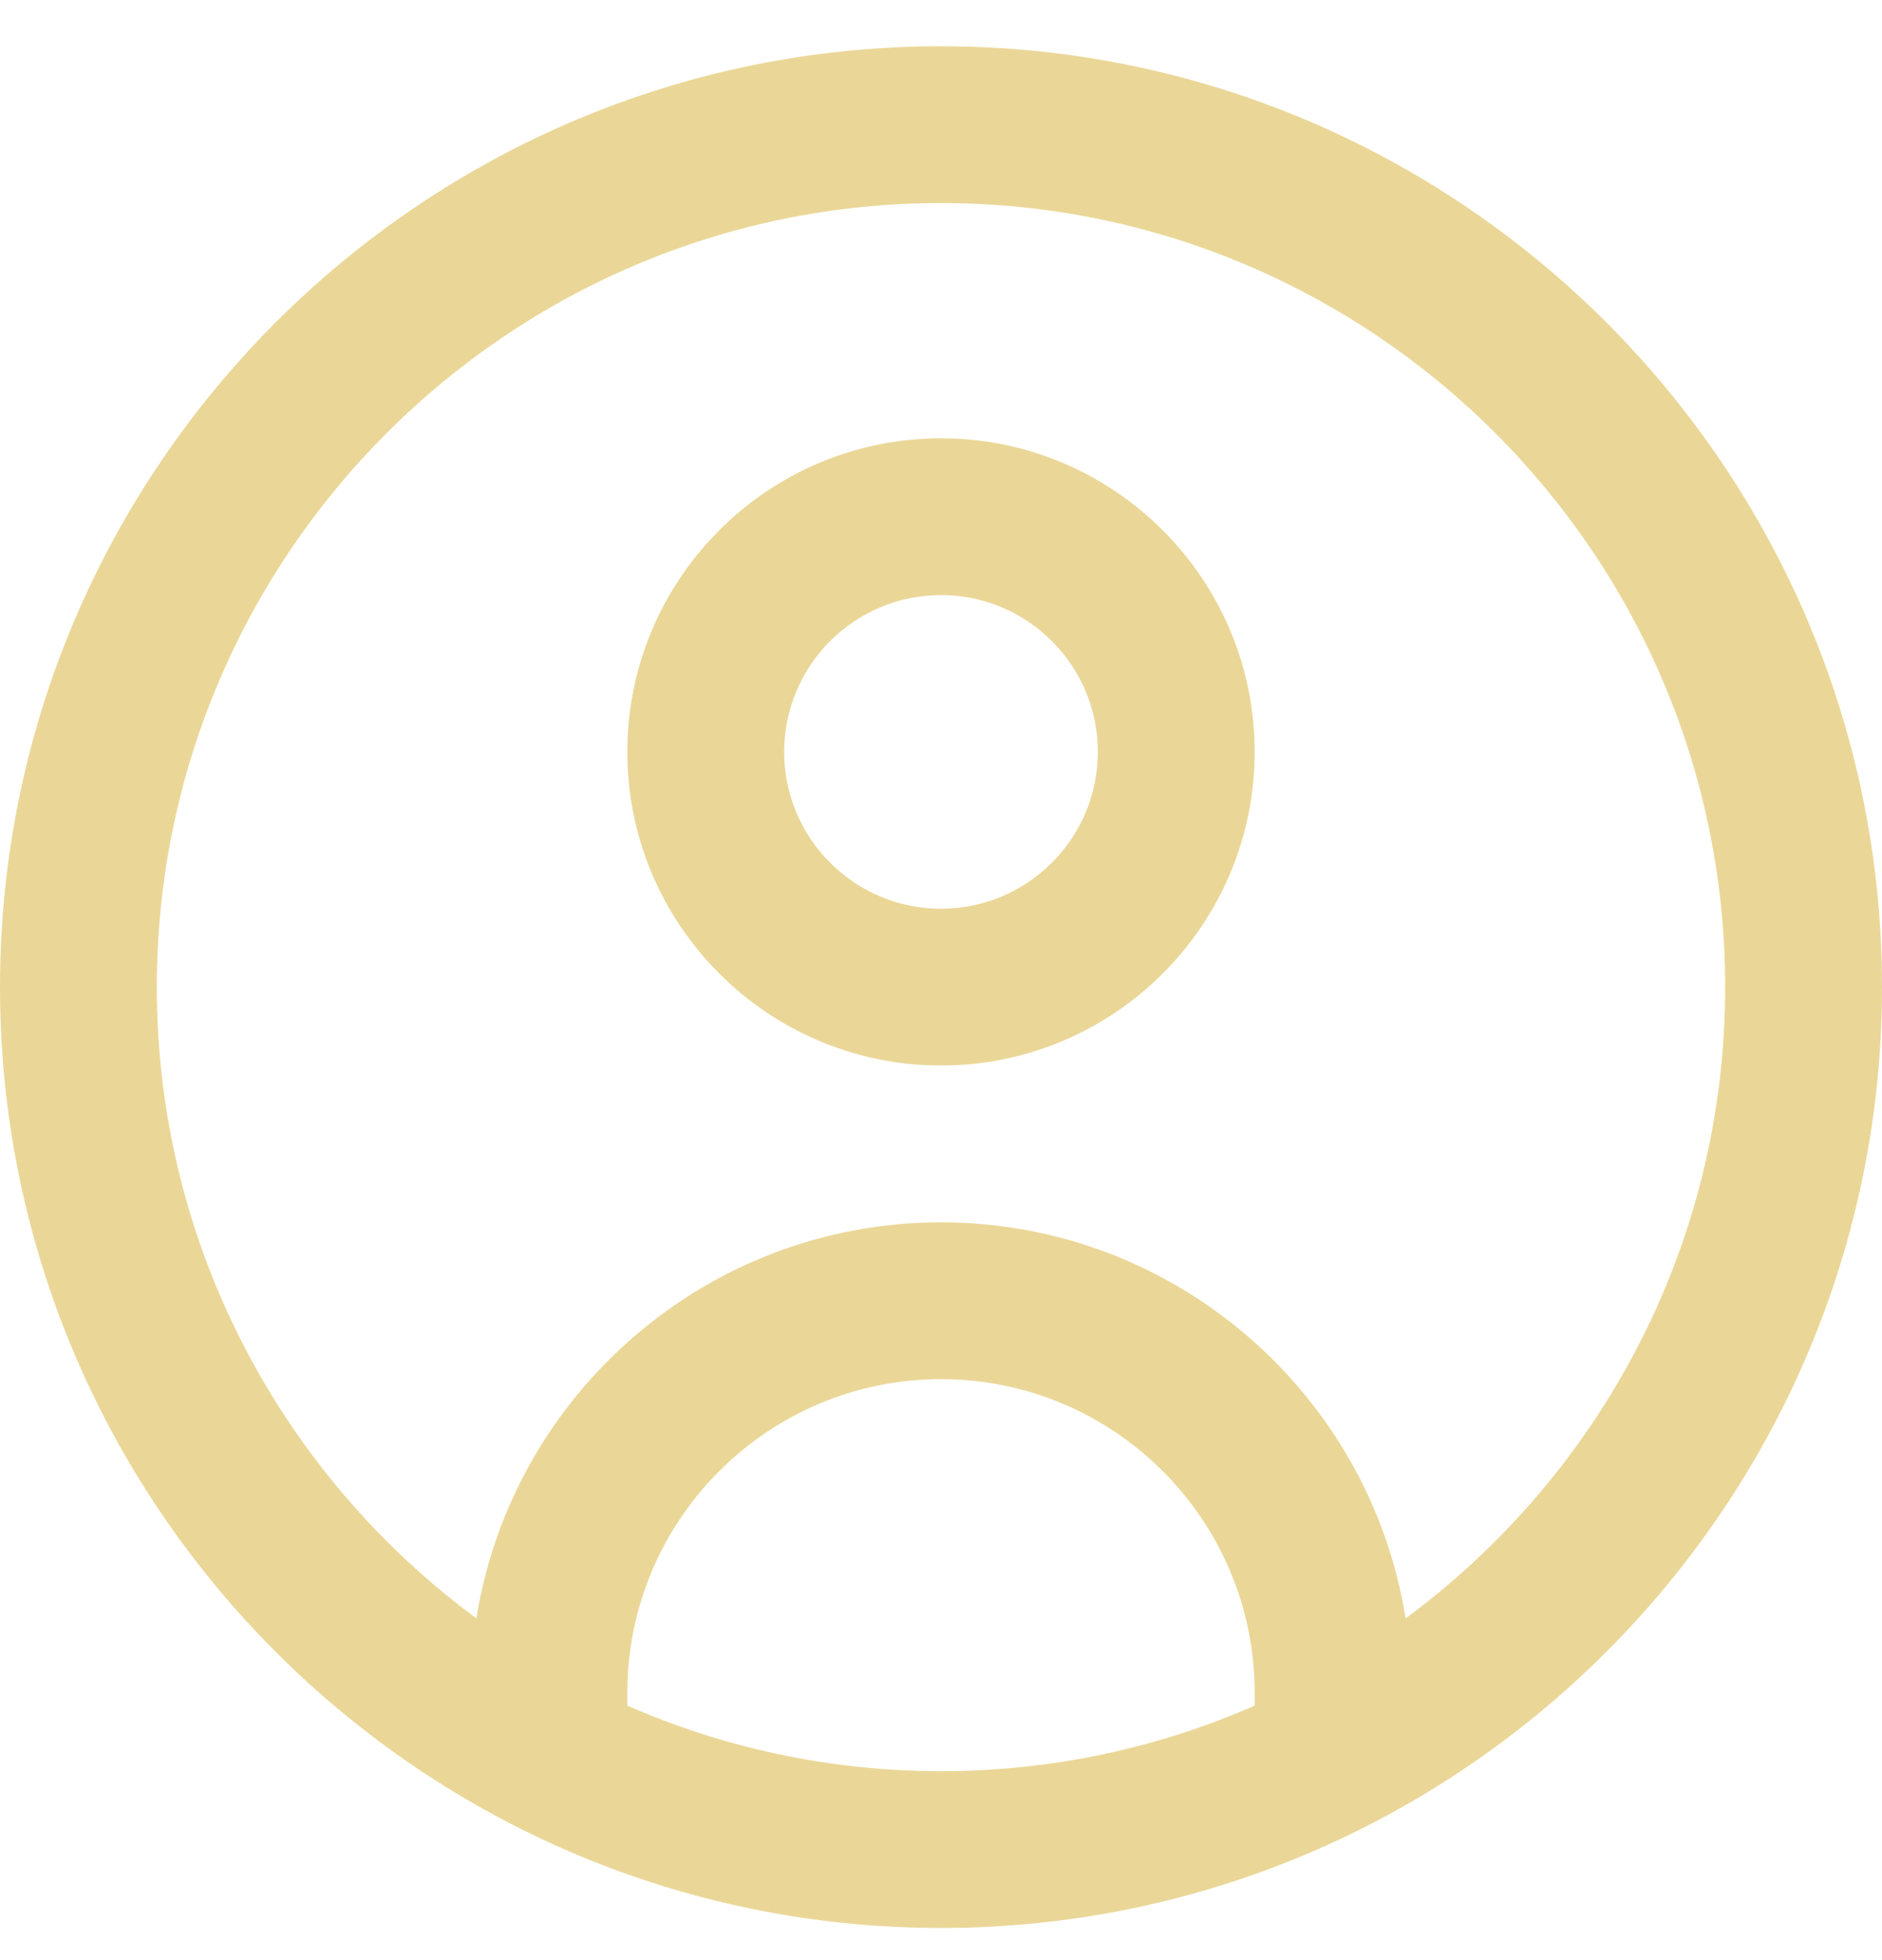 <svg width="24" height="25" viewBox="0 0 24 25" fill="none" xmlns="http://www.w3.org/2000/svg">
<g clip-path="url(#clip0_99_1256)">
<path d="M12 0.59C5.383 0.59 0 5.973 0 12.59C0 19.207 5.383 24.59 12 24.59C18.617 24.59 24 19.207 24 12.59C24 5.973 18.617 0.59 12 0.59ZM8 21.754V21.59C8 19.384 9.794 17.59 12 17.59C14.206 17.59 16 19.384 16 21.59V21.754C14.774 22.291 13.422 22.59 12 22.59C10.578 22.59 9.226 22.291 8 21.754ZM17.925 20.641C17.469 17.782 14.986 15.59 12 15.59C9.014 15.59 6.532 17.782 6.075 20.641C3.605 18.818 2 15.888 2 12.59C2 7.076 6.486 2.59 12 2.59C17.514 2.59 22 7.076 22 12.59C22 15.888 20.395 18.818 17.925 20.641ZM12 5.59C9.794 5.59 8 7.384 8 9.59C8 11.796 9.794 13.59 12 13.59C14.206 13.59 16 11.796 16 9.59C16 7.384 14.206 5.59 12 5.59ZM12 11.59C10.897 11.59 10 10.693 10 9.59C10 8.487 10.897 7.59 12 7.59C13.103 7.59 14 8.487 14 9.59C14 10.693 13.103 11.59 12 11.59Z" fill="#EAD798"/>
</g>
<defs>
<clipPath id="clip0_99_1256">
<rect width="24" height="24" fill="white" transform="translate(0 0.59)"/>
</clipPath>
</defs>
</svg>
